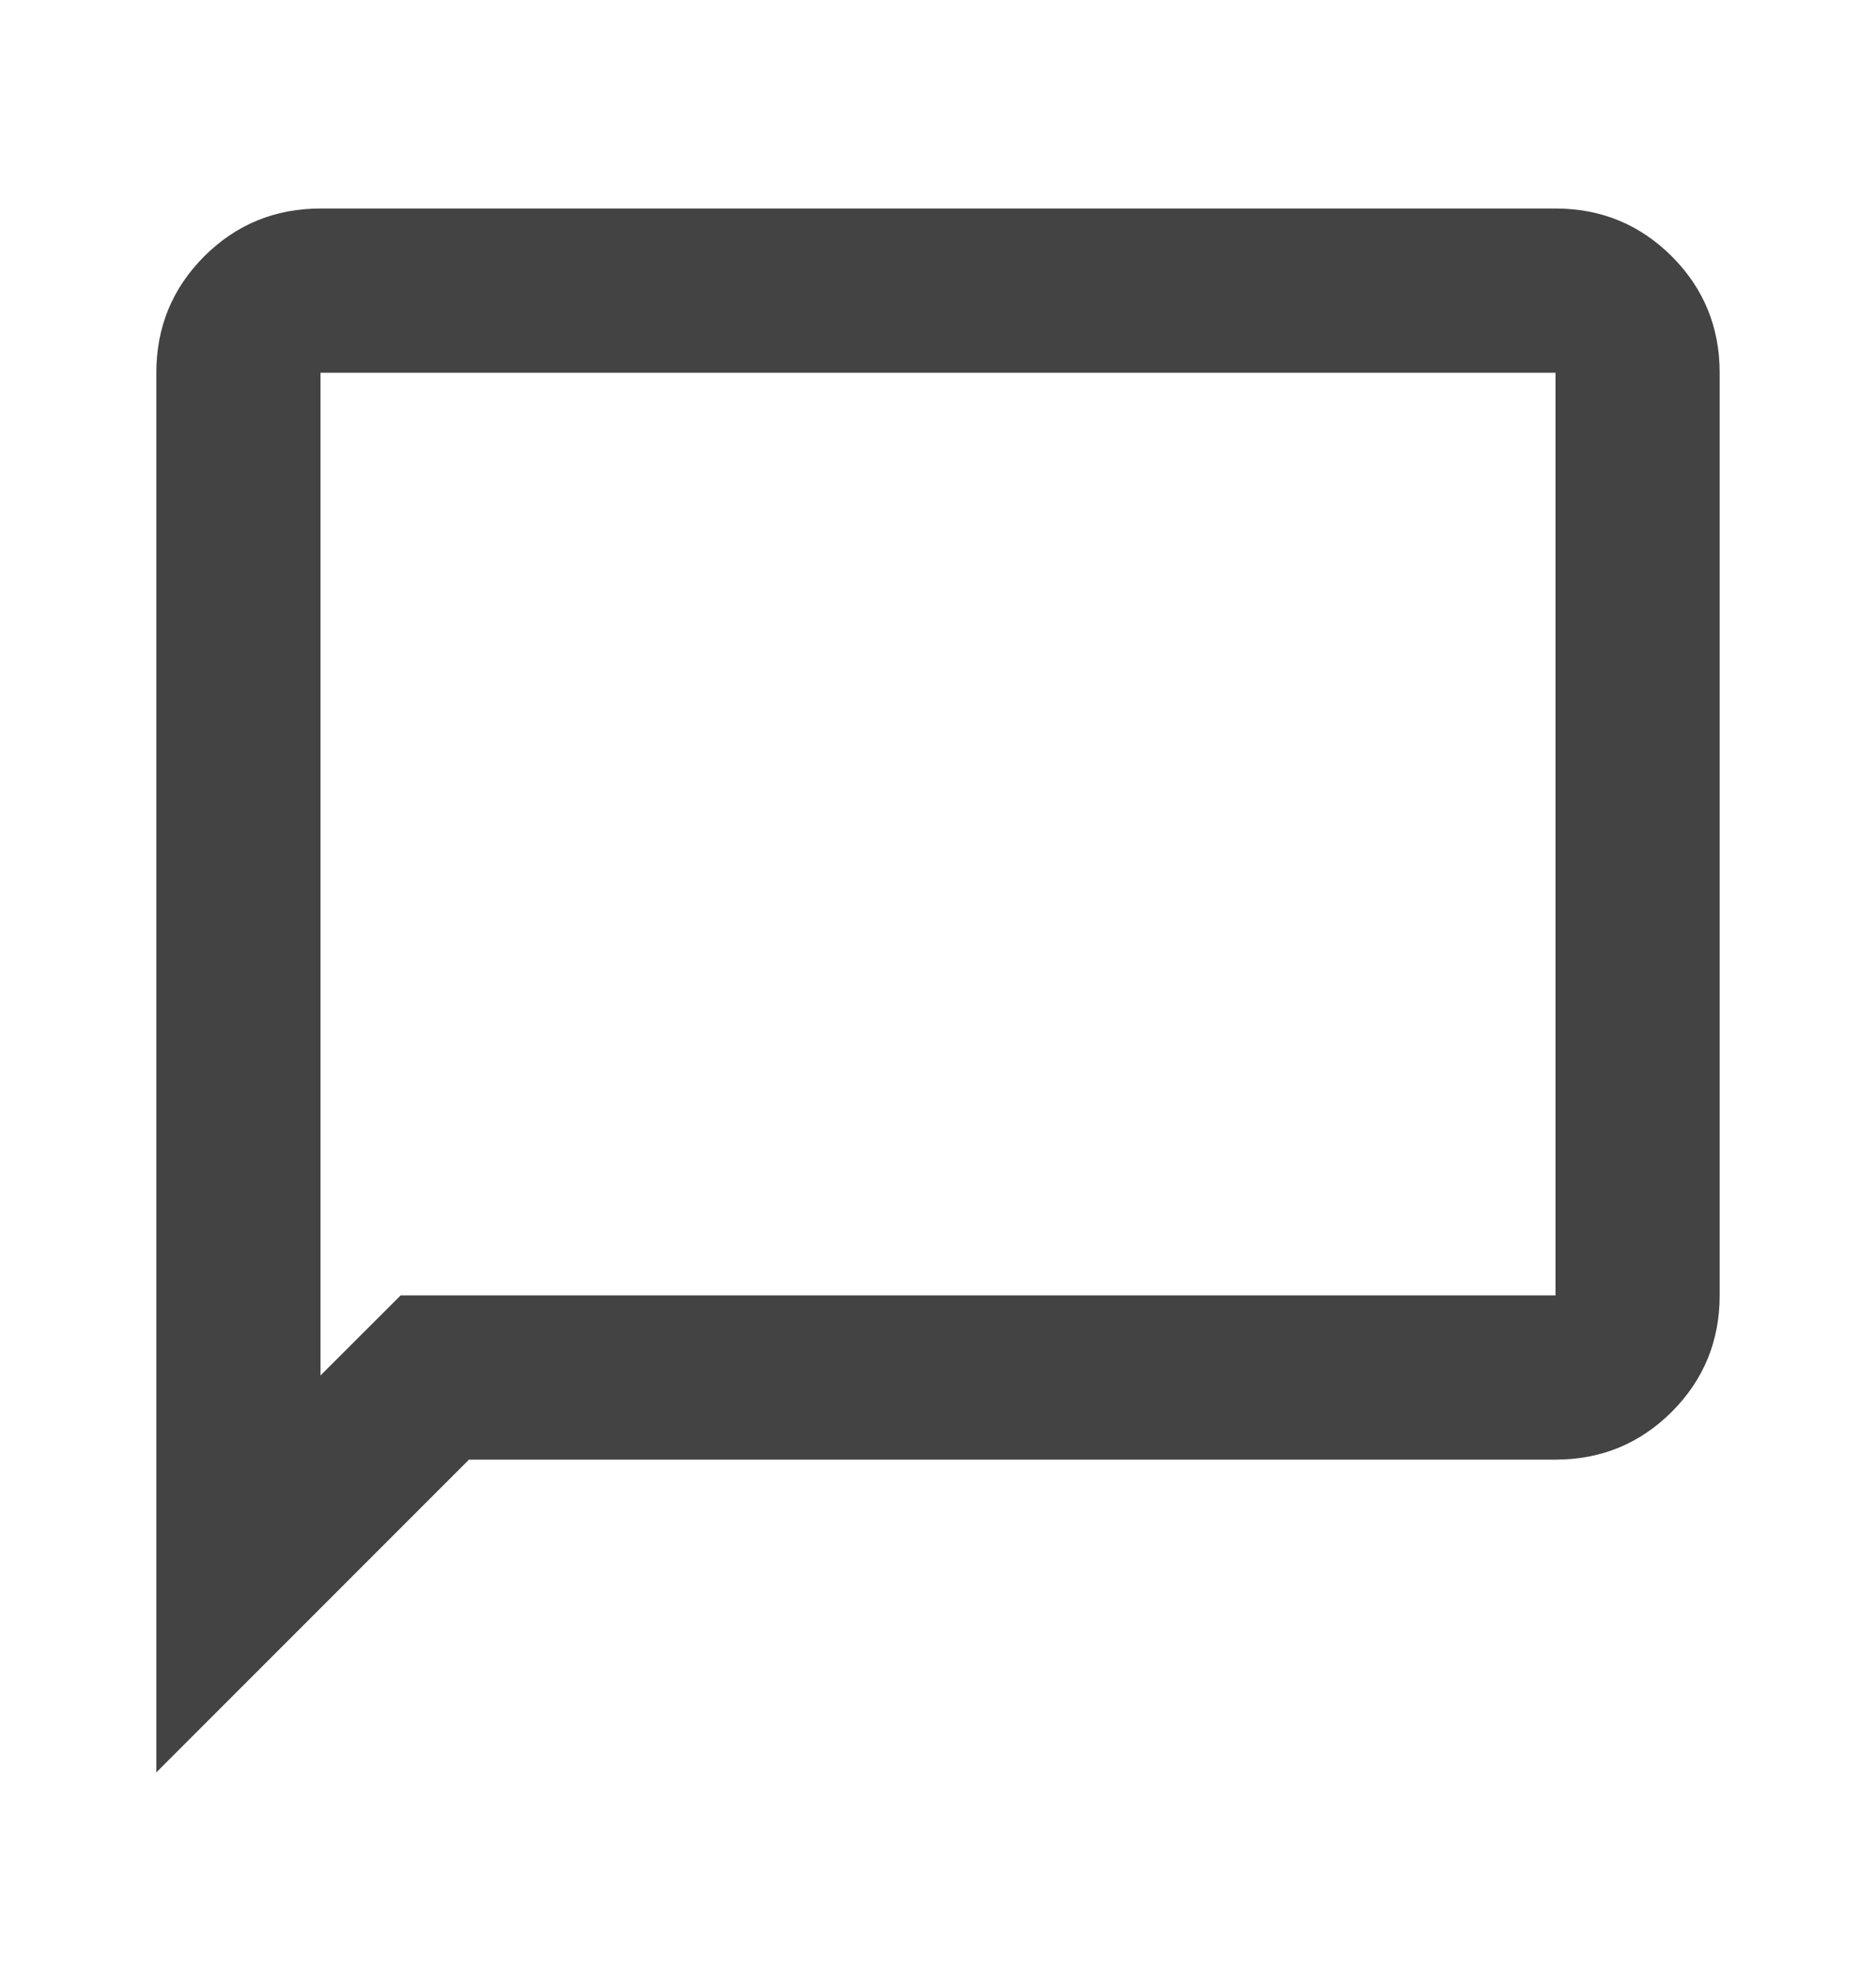 <svg width="18" height="19" viewBox="0 0 18 19" fill="none" xmlns="http://www.w3.org/2000/svg">
<mask id="mask0_1_943" style="mask-type:alpha" maskUnits="userSpaceOnUse" x="0" y="0" width="18" height="19">
<rect y="0.5" width="18" height="18" fill="#D9D9D9"/>
</mask>
<g mask="url(#mask0_1_943)">
<path fill-rule="evenodd" clip-rule="evenodd" d="M1.5 3.575V17L4.5 14H14.925C15.362 14 15.734 13.847 16.041 13.541C16.347 13.234 16.5 12.862 16.5 12.425V3.575C16.5 3.138 16.347 2.766 16.041 2.459C15.734 2.153 15.362 2 14.925 2H3.075C2.638 2 2.266 2.153 1.959 2.459C1.653 2.766 1.5 3.138 1.5 3.575ZM3.844 12.425L3.075 13.193V3.575H14.925V12.425H3.844Z" fill="#434343"/>
</g>
</svg>
